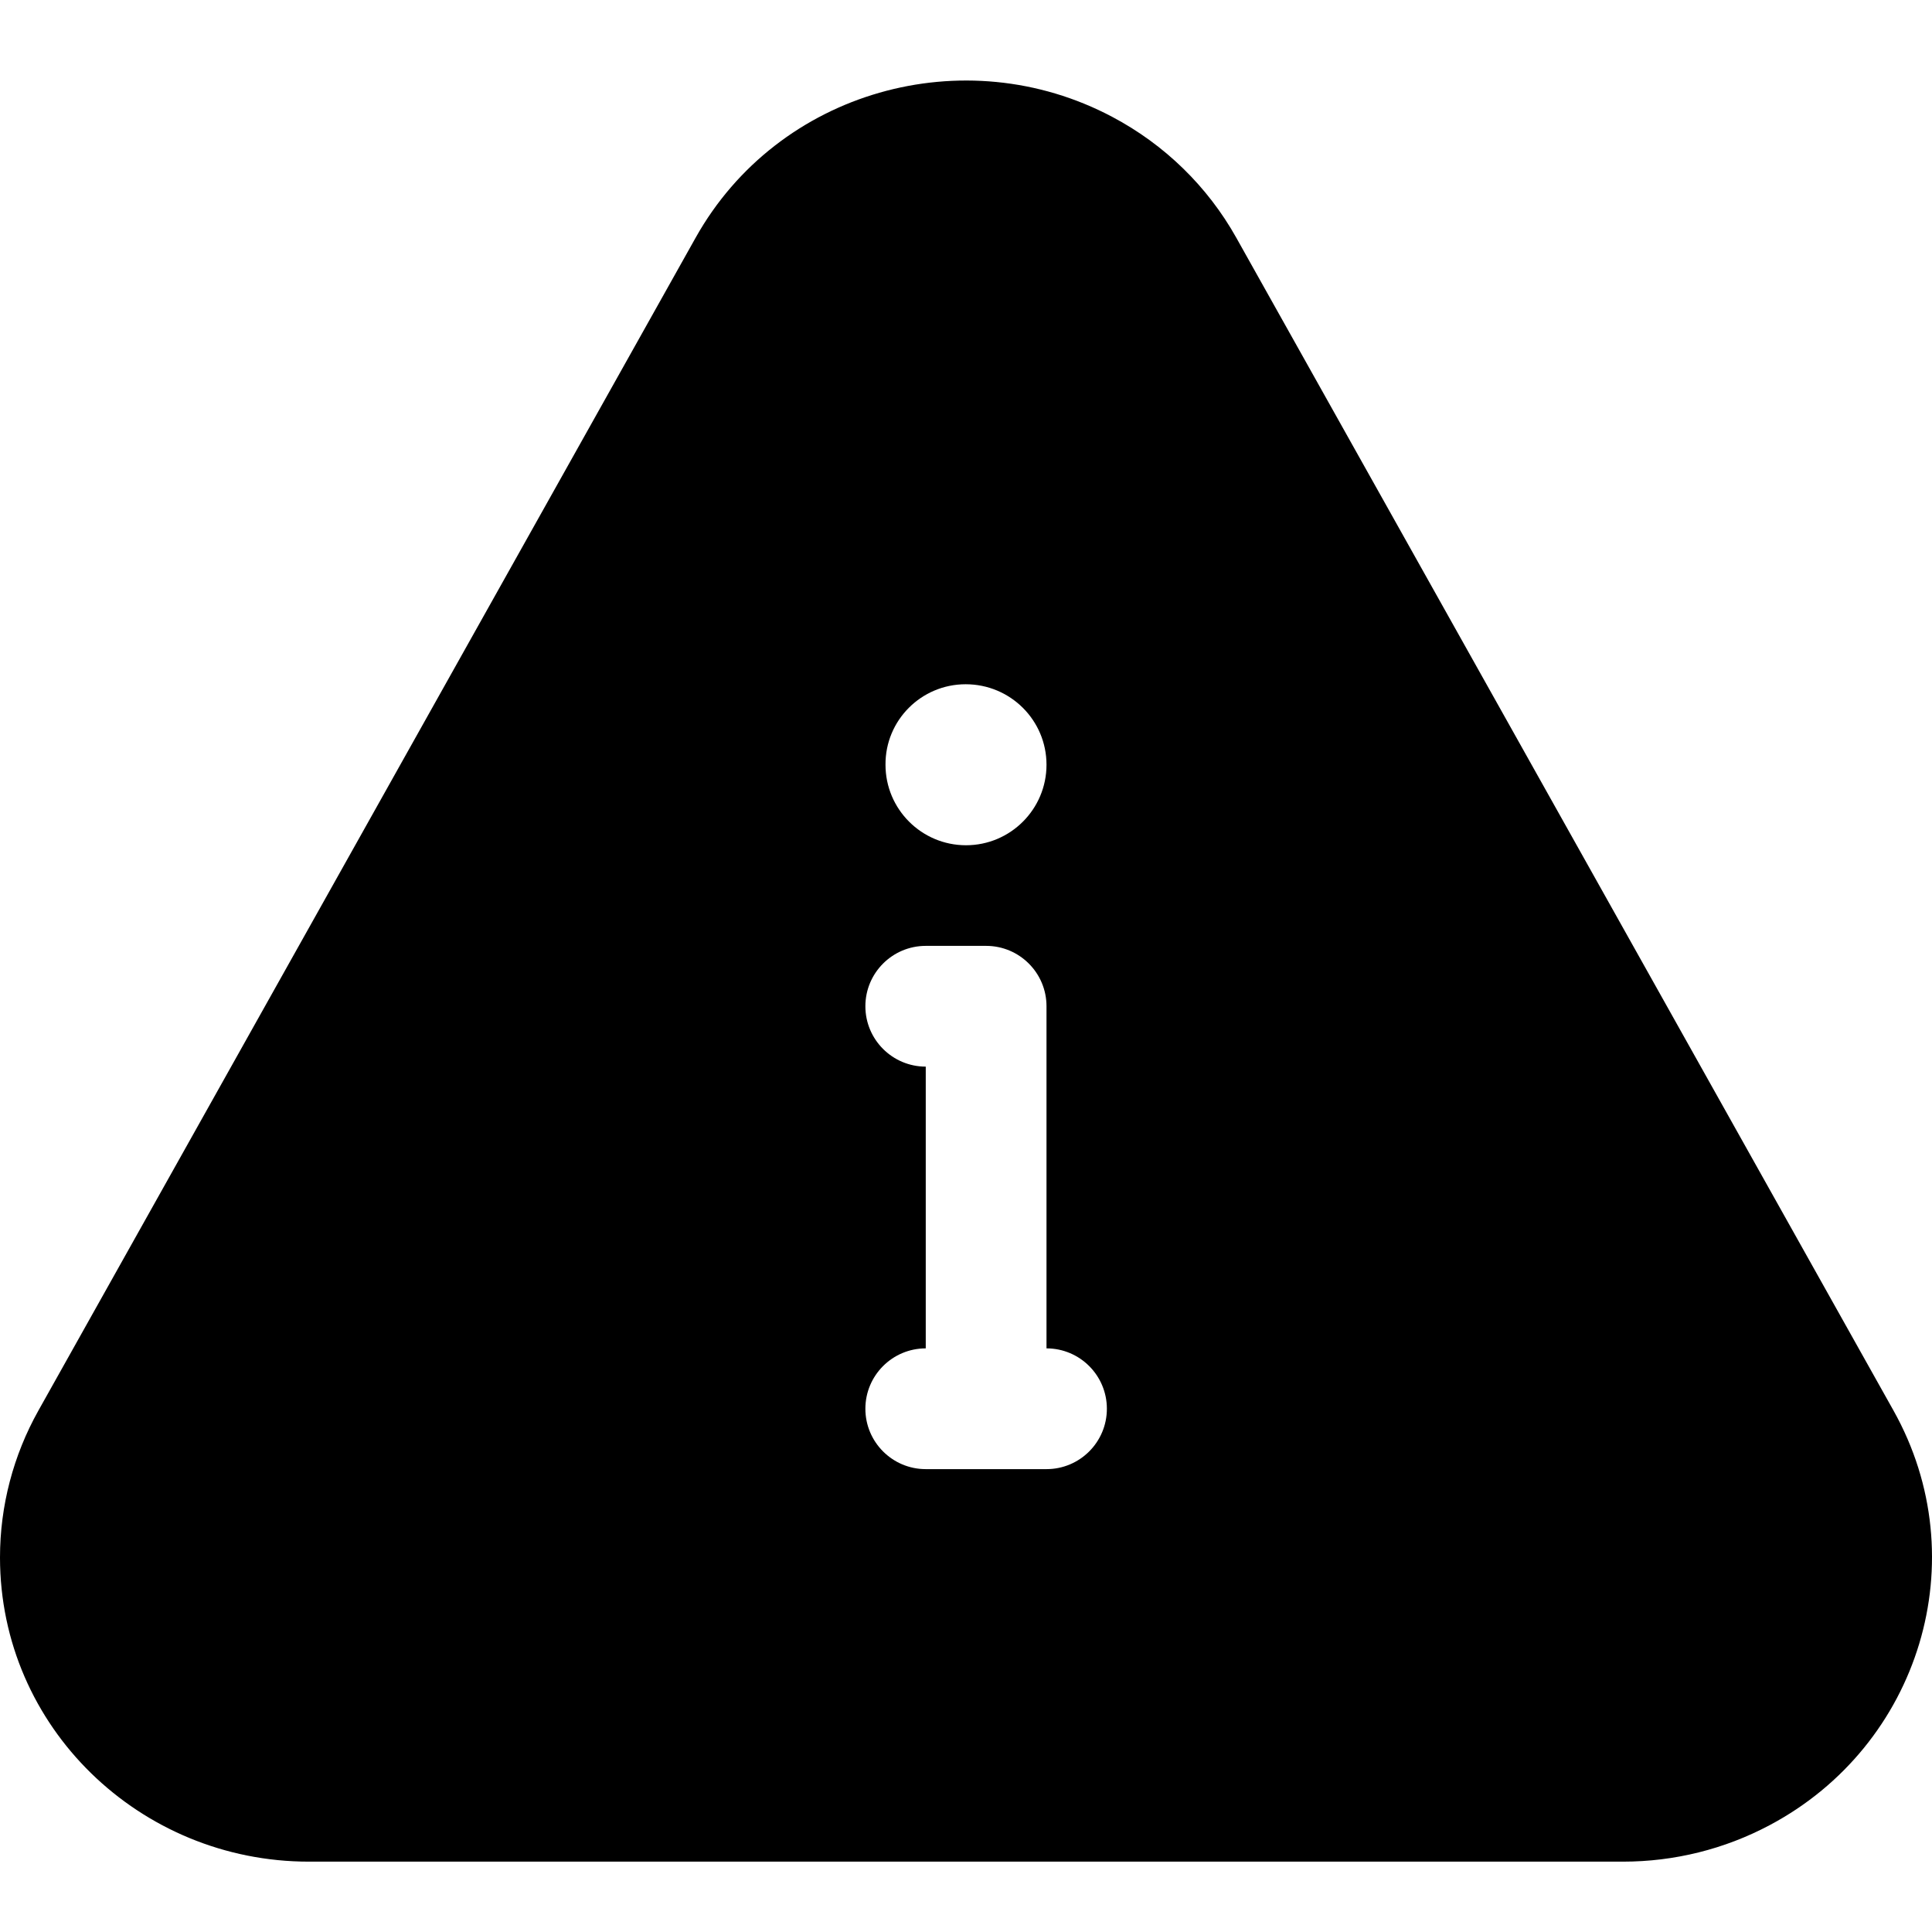 <svg width="24" height="24" viewBox="0 0 24 24" fill="none" xmlns="http://www.w3.org/2000/svg">
<path d="M8.642 2.952C9.664 1.128 11.979 0.476 13.819 1.453C14.465 1.795 15 2.315 15.357 2.952L23.521 17.521C24.559 19.372 23.849 21.683 21.983 22.673C21.423 22.971 20.798 23.126 20.163 23.126H3.836C1.741 23.126 0 21.458 0 19.347C0 18.707 0.165 18.079 0.478 17.521L8.642 2.952ZM11.996 8.5C11.444 8.5 10.996 8.948 11 9.5C11 10.052 11.448 10.5 12 10.5C12.552 10.5 13 10.052 13 9.5C13 8.948 12.552 8.5 11.996 8.5ZM11.5 11.75C11.086 11.75 10.75 12.086 10.75 12.5C10.75 12.914 11.086 13.25 11.5 13.25V16.75C11.086 16.75 10.75 17.086 10.75 17.5C10.75 17.914 11.086 18.25 11.5 18.25H13C13.414 18.25 13.75 17.914 13.75 17.5C13.75 17.086 13.414 16.75 13 16.75V12.5C13 12.086 12.664 11.75 12.25 11.75H11.5Z" fill="black"/>
</svg>
